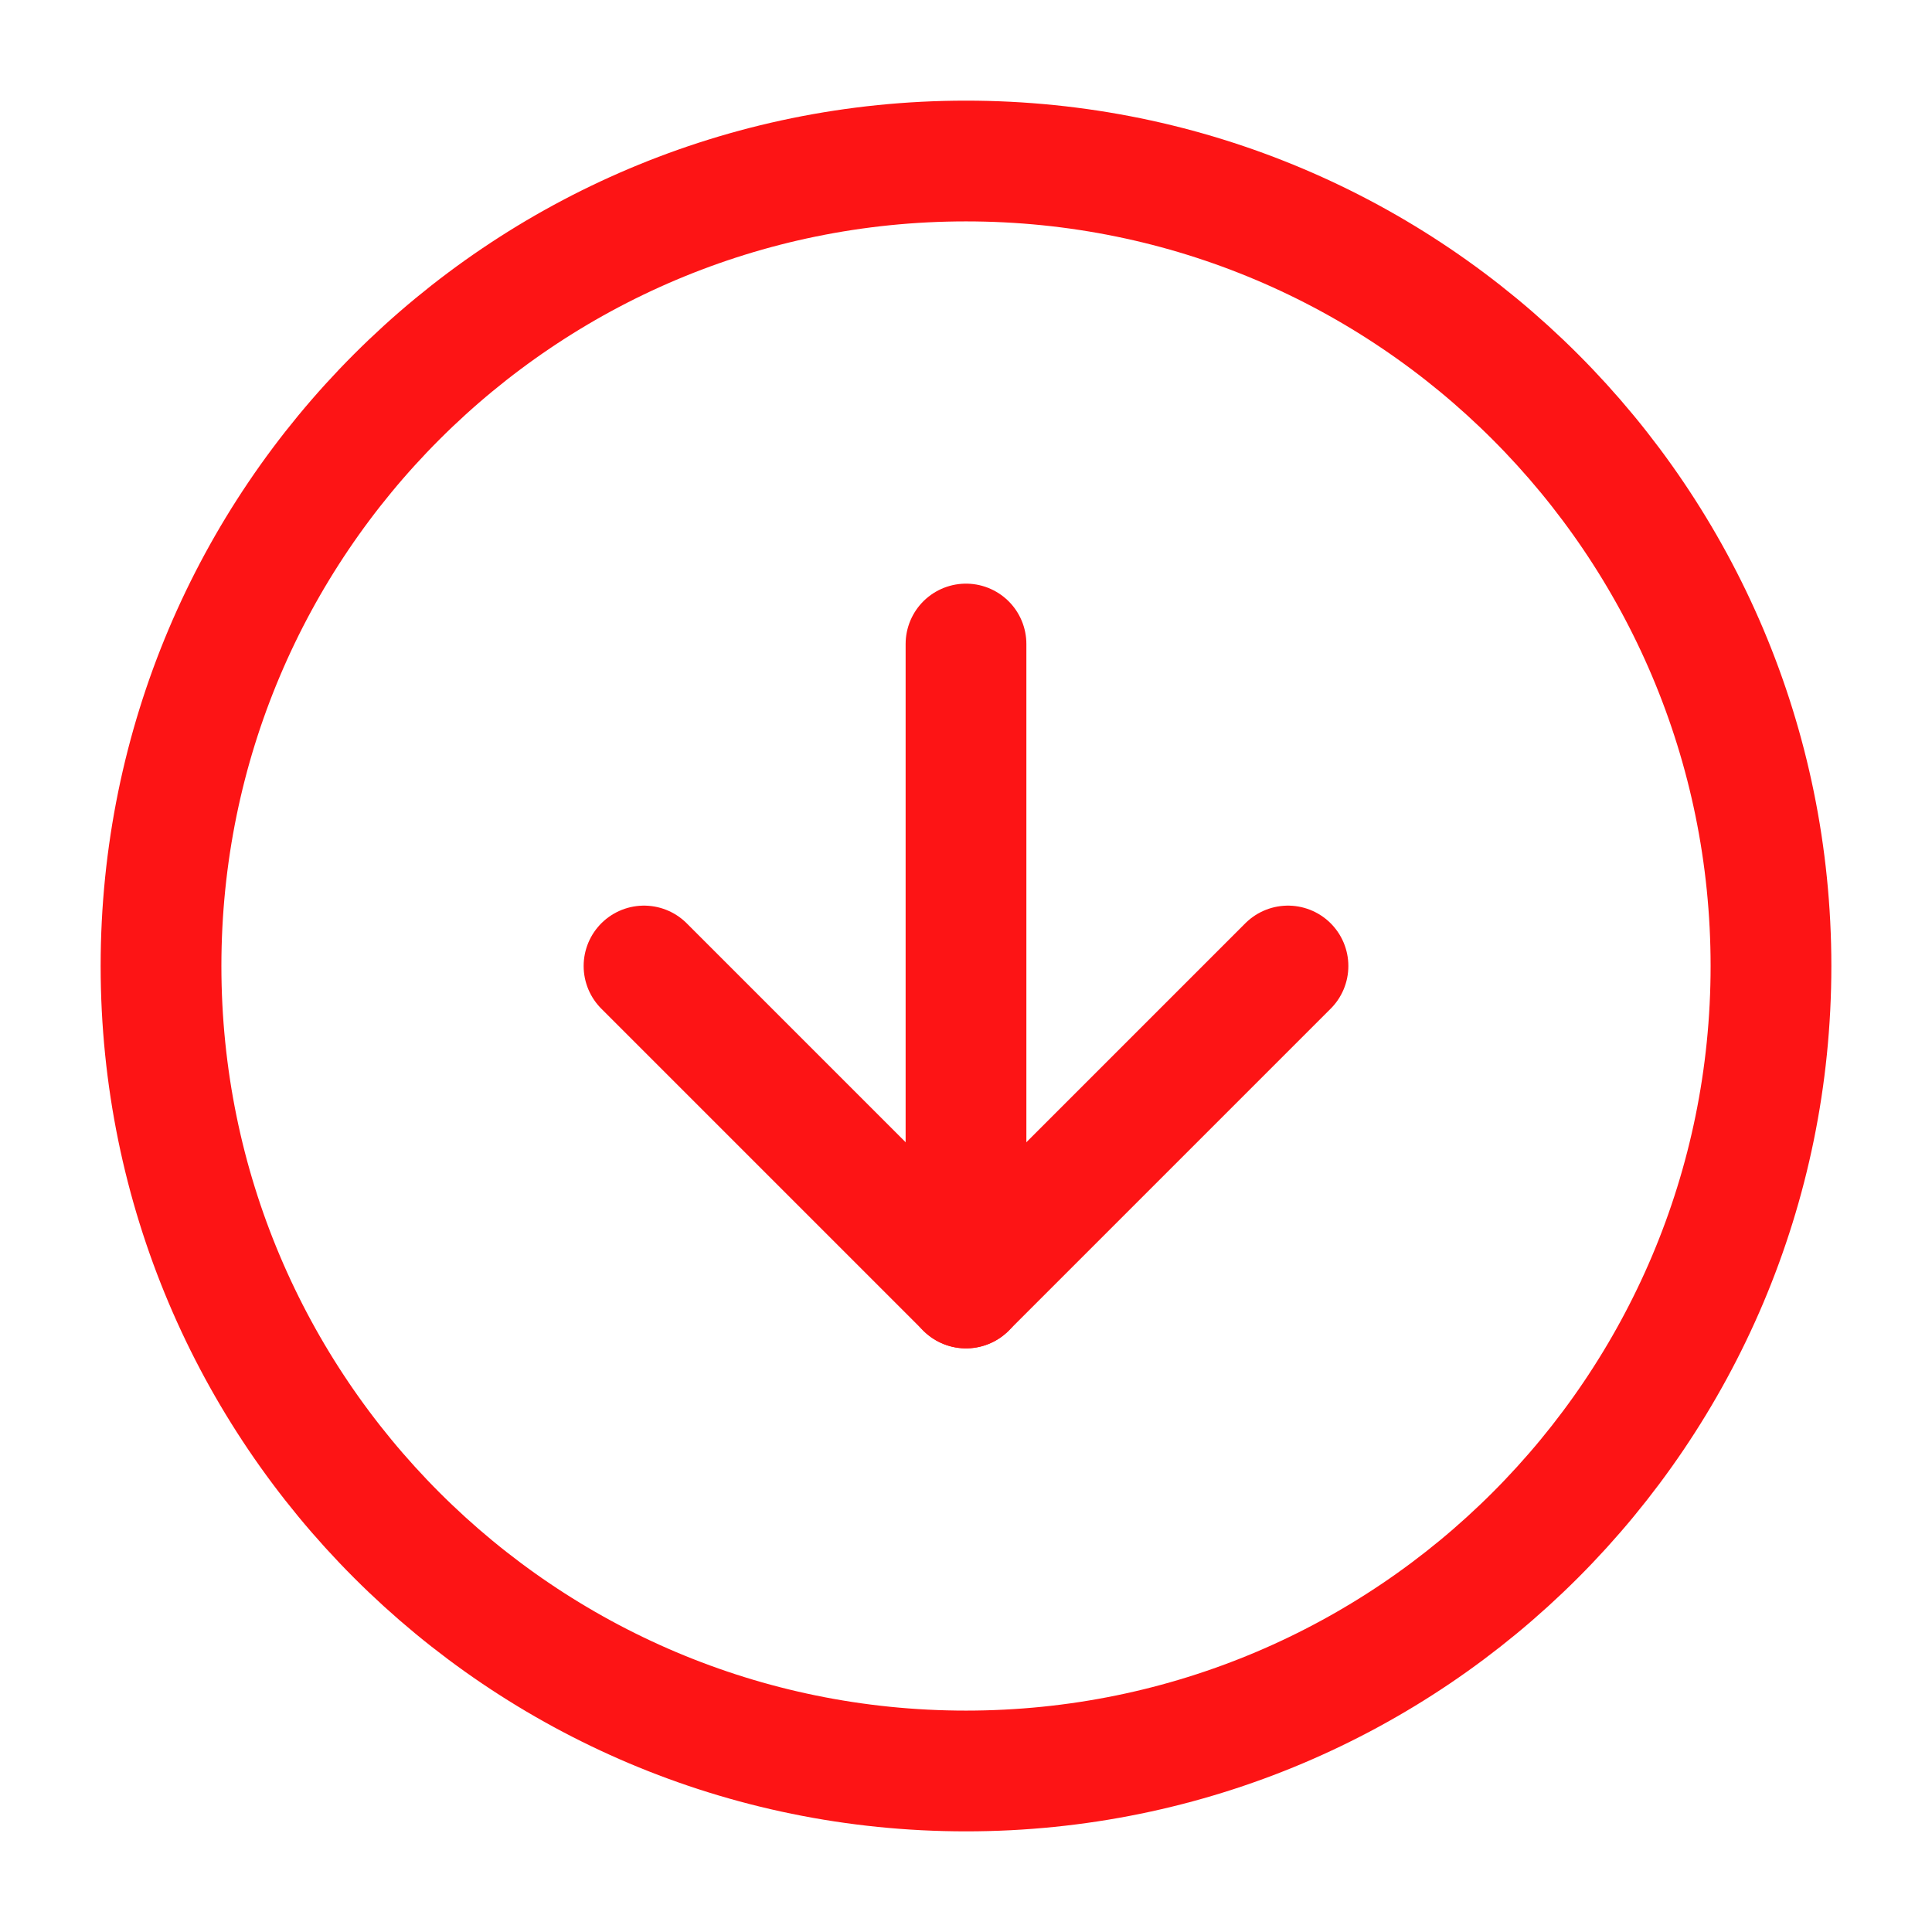 <svg width="32" height="32" viewBox="0 0 32 32" fill="none" xmlns="http://www.w3.org/2000/svg">
<path d="M16 29.333C23.364 29.333 29.333 23.364 29.333 16C29.333 8.636 23.364 2.667 16 2.667C8.636 2.667 2.667 8.636 2.667 16C2.667 23.364 8.636 29.333 16 29.333Z" stroke="#FD1415" stroke-width="2" stroke-linecap="round" stroke-linejoin="round"/>
<path d="M10.667 16L16 21.333L21.333 16" stroke="#FD1415" stroke-width="2" stroke-linecap="round" stroke-linejoin="round"/>
<path d="M16 10.667L16 21.333" stroke="#FD1415" stroke-width="2" stroke-linecap="round" stroke-linejoin="round"/>
</svg>
